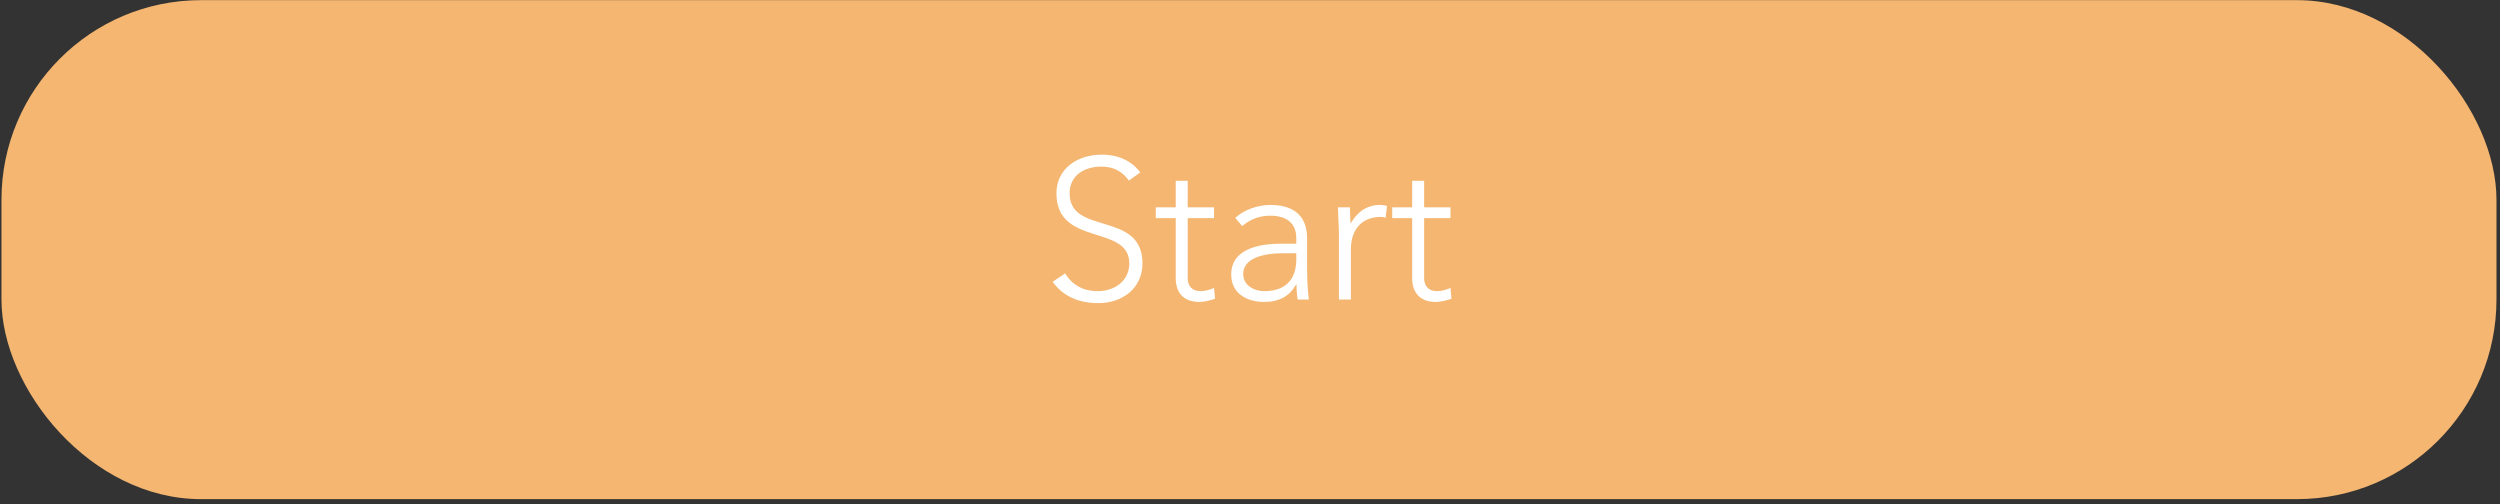 <svg width="501" height="101" viewBox="0 0 501 101" fill="none" xmlns="http://www.w3.org/2000/svg">
<rect x="0" y="0" width="501" height="101" fill="#333333" stroke="none"/>
<rect x="0.294" y="0.028" width="500" height="100" rx="40" fill="#F4B670"/>
<path d="M210.949 56.468C213.149 59.548 216.429 60.748 220.149 60.748C224.749 60.748 228.949 57.908 228.949 52.788C228.949 42.148 214.349 47.268 214.349 38.748C214.349 35.148 217.309 33.388 220.709 33.388C223.149 33.388 224.909 34.348 226.229 36.188L228.509 34.548C226.589 32.028 223.869 30.988 220.789 30.988C216.029 30.988 211.709 33.708 211.709 38.748C211.709 49.508 226.309 44.868 226.309 52.788C226.309 56.188 223.509 58.348 219.949 58.348C217.149 58.348 214.869 57.148 213.469 54.788L210.949 56.468ZM243.296 41.548H238.016V36.228H235.616V41.548H231.616V43.708H235.616V55.748C235.616 58.388 236.936 60.508 240.376 60.508C241.296 60.508 242.616 60.188 243.496 59.868L243.296 57.708C242.456 58.068 241.496 58.348 240.576 58.348C238.976 58.348 238.016 57.388 238.016 55.748V43.708H243.296V41.548ZM261.936 47.748C261.936 43.068 259.056 41.068 254.576 41.068C252.176 41.068 249.296 41.988 247.536 43.668L248.936 45.308C250.576 43.908 252.416 43.228 254.576 43.228C257.536 43.228 259.776 44.508 259.776 47.708V48.828H256.976C253.336 48.828 246.736 49.388 246.736 55.028C246.736 58.948 250.096 60.508 253.256 60.508C256.376 60.508 258.376 59.388 259.736 57.028H259.816C259.816 58.068 259.896 59.108 260.056 60.028H262.296C262.016 57.908 261.936 55.868 261.936 52.268V47.748ZM259.776 50.748V51.988C259.776 55.068 258.456 58.348 253.336 58.348C251.336 58.348 249.136 57.188 249.136 54.908C249.136 51.748 253.136 50.748 257.136 50.748H259.776ZM268.319 60.028H270.719V49.948C270.719 46.348 272.599 43.468 276.759 43.468C276.999 43.468 277.319 43.508 277.679 43.628L277.959 41.268C277.479 41.148 277.039 41.068 276.559 41.068C273.799 41.068 271.879 42.628 270.679 44.788C270.599 44.428 270.559 42.908 270.519 41.548H268.119C268.119 42.508 268.319 45.388 268.319 46.748V60.028ZM290.679 41.548H285.399V36.228H282.999V41.548H278.999V43.708H282.999V55.748C282.999 58.388 284.319 60.508 287.759 60.508C288.679 60.508 289.999 60.188 290.879 59.868L290.679 57.708C289.839 58.068 288.879 58.348 287.959 58.348C286.359 58.348 285.399 57.388 285.399 55.748V43.708H290.679V41.548Z" fill="white"/>
</svg>
